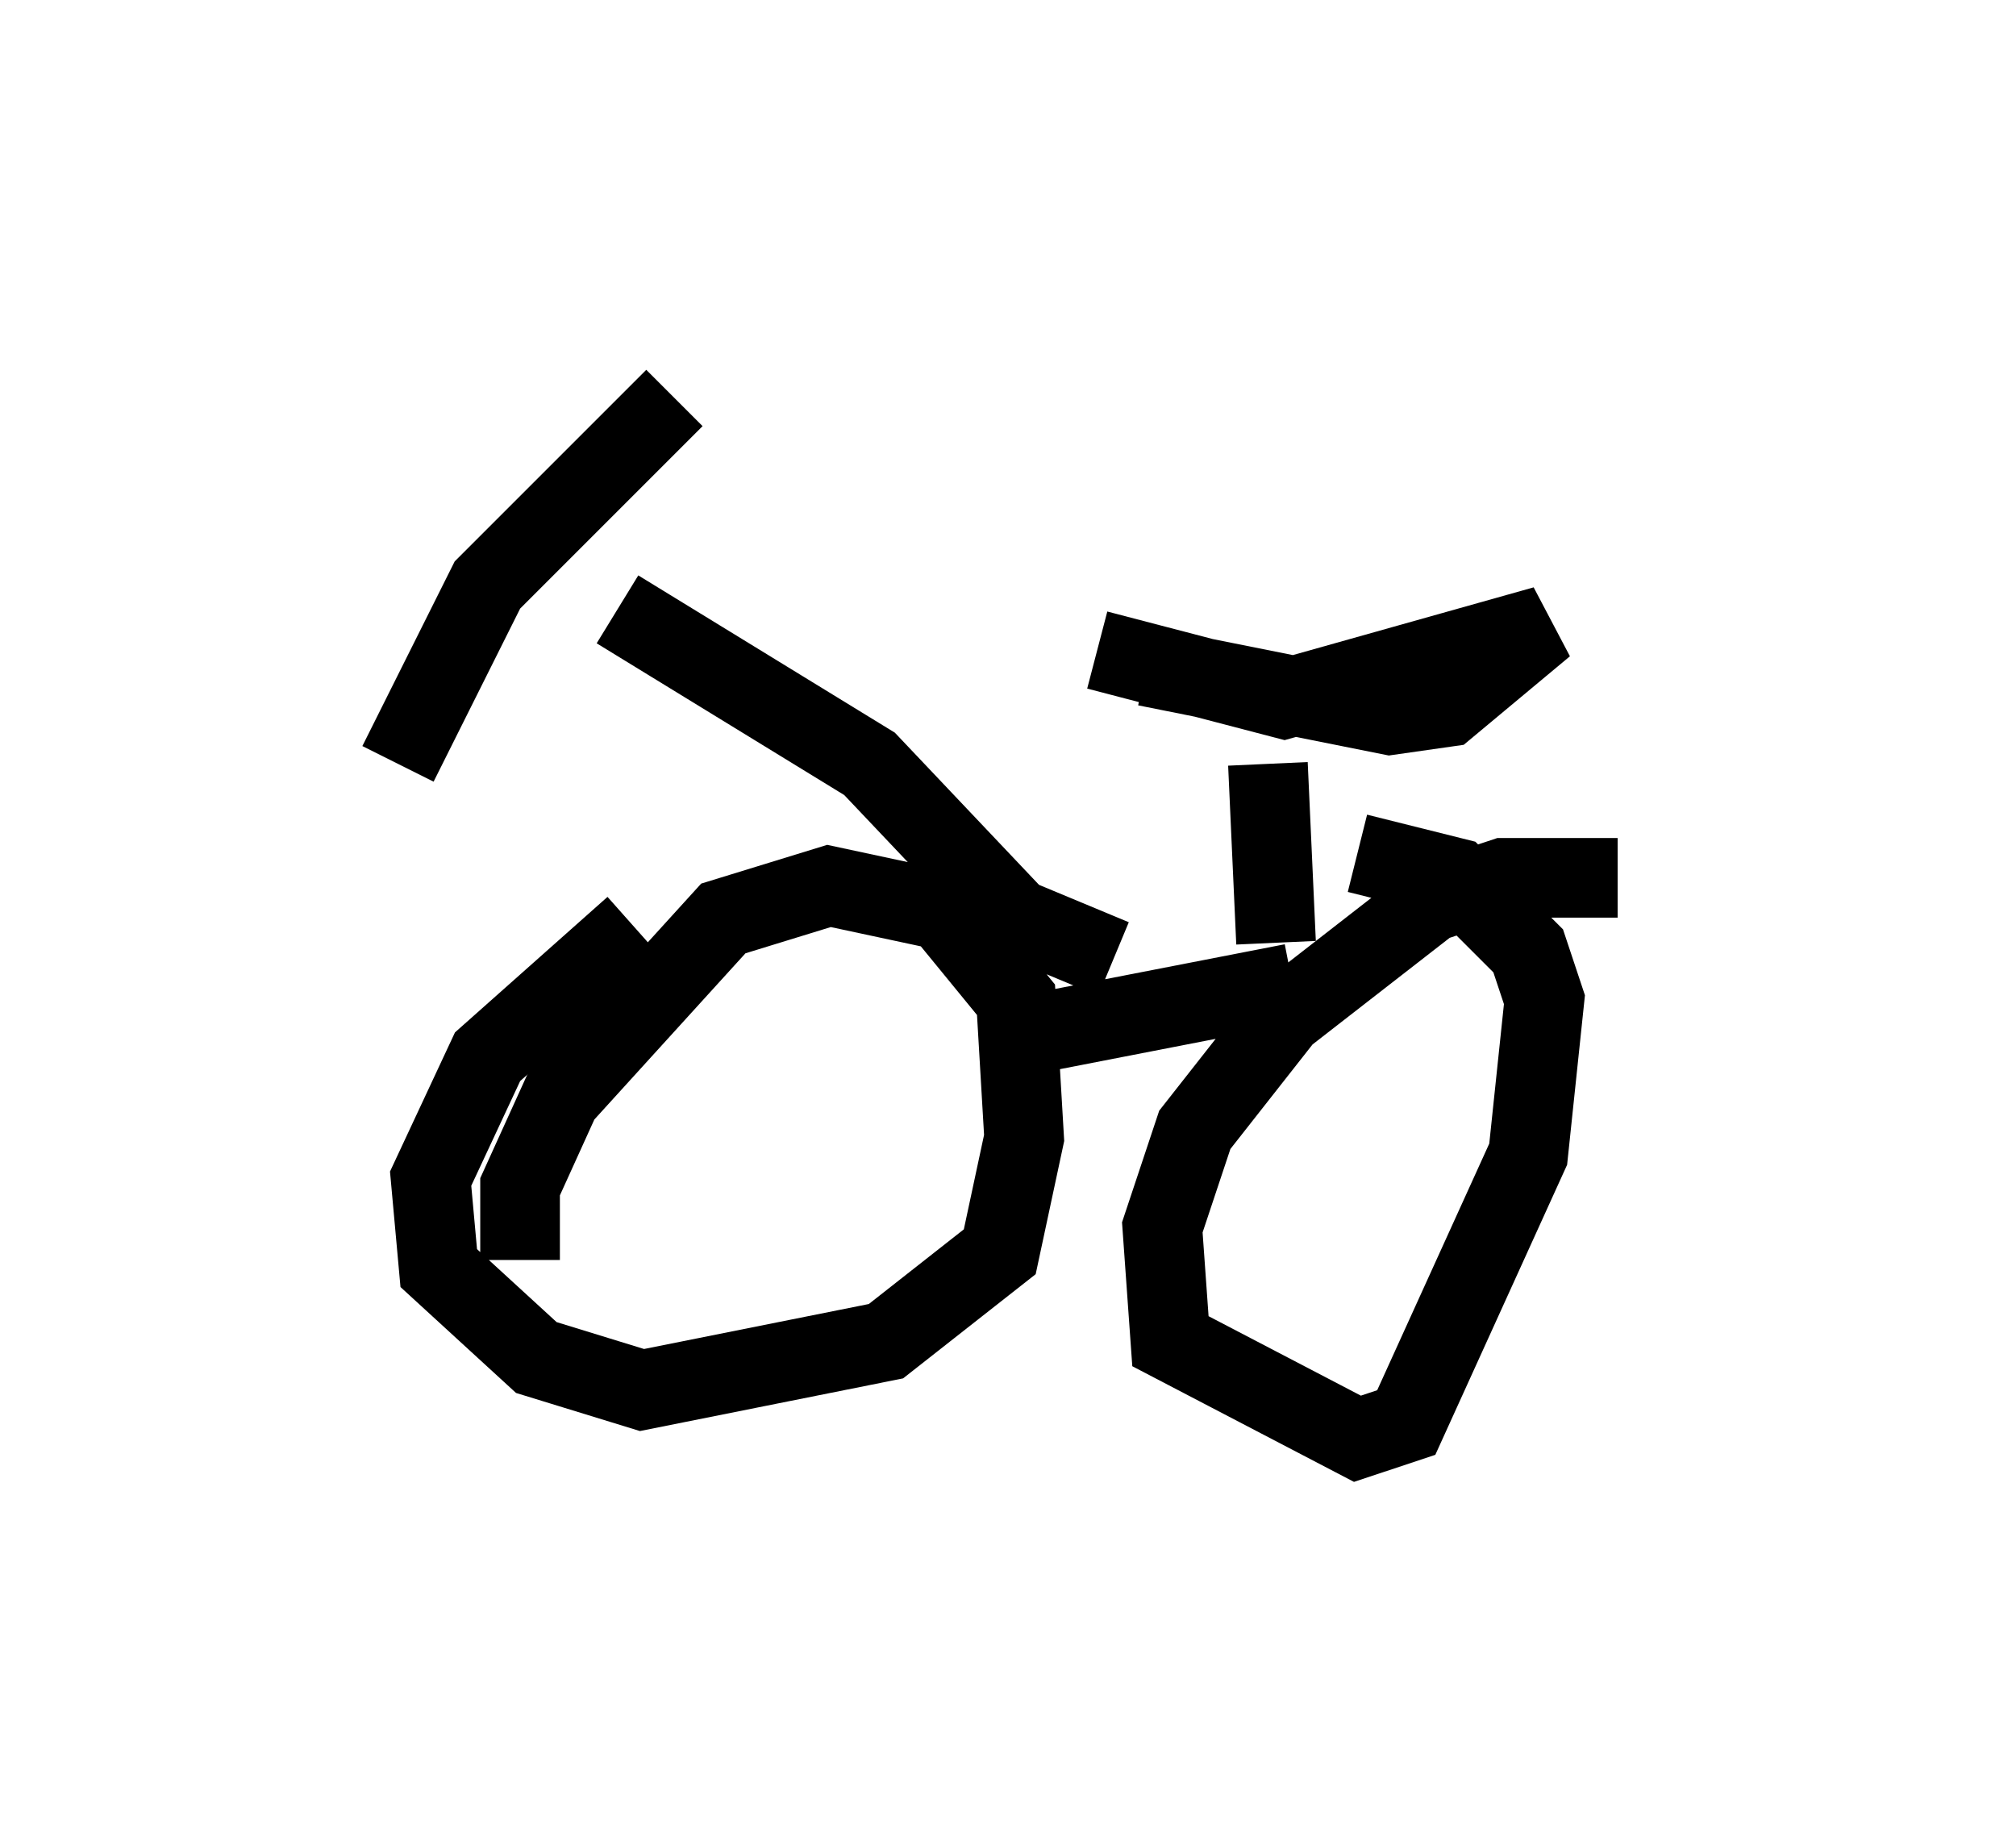 <?xml version="1.0" encoding="utf-8" ?>
<svg baseProfile="full" height="23.067" version="1.1" width="25.313" xmlns="http://www.w3.org/2000/svg" xmlns:ev="http://www.w3.org/2001/xml-events" xmlns:xlink="http://www.w3.org/1999/xlink"><defs /><rect fill="white" height="23.067" width="25.313" x="0" y="0" /><path d="M8.981, 11.431 m-1.021, 0.204 l-1.838, 1.633 -0.715, 1.531 l0.102, 1.123 1.225, 1.123 l1.327, 0.408 3.063, -0.613 l1.429, -1.123 0.306, -1.429 l-0.102, -1.735 -0.919, -1.123 l-1.429, -0.306 -1.327, 0.408 l-2.042, 2.246 -0.51, 1.123 l0.0, 0.919 m13.781, -4.798 l-1.429, 0.0 -0.919, 0.306 l-1.838, 1.429 -1.123, 1.429 l-0.408, 1.225 0.102, 1.429 l2.348, 1.225 0.613, -0.204 l1.531, -3.369 0.204, -1.94 l-0.204, -0.613 -0.919, -0.919 l-1.225, -0.306 m-4.492, 2.348 l3.675, -0.715 m-2.246, -0.306 l-1.225, -0.51 -1.838, -1.94 l-3.165, -1.94 m0.715, -2.654 l-2.348, 2.348 -1.123, 2.246 m10.923, 0.0 l0.102, 2.246 m-1.633, -3.471 l3.063, 0.613 0.715, -0.102 l1.225, -1.021 -3.267, 0.919 l-2.348, -0.613 " fill="none" stroke="black" stroke-width="1" /></svg>
